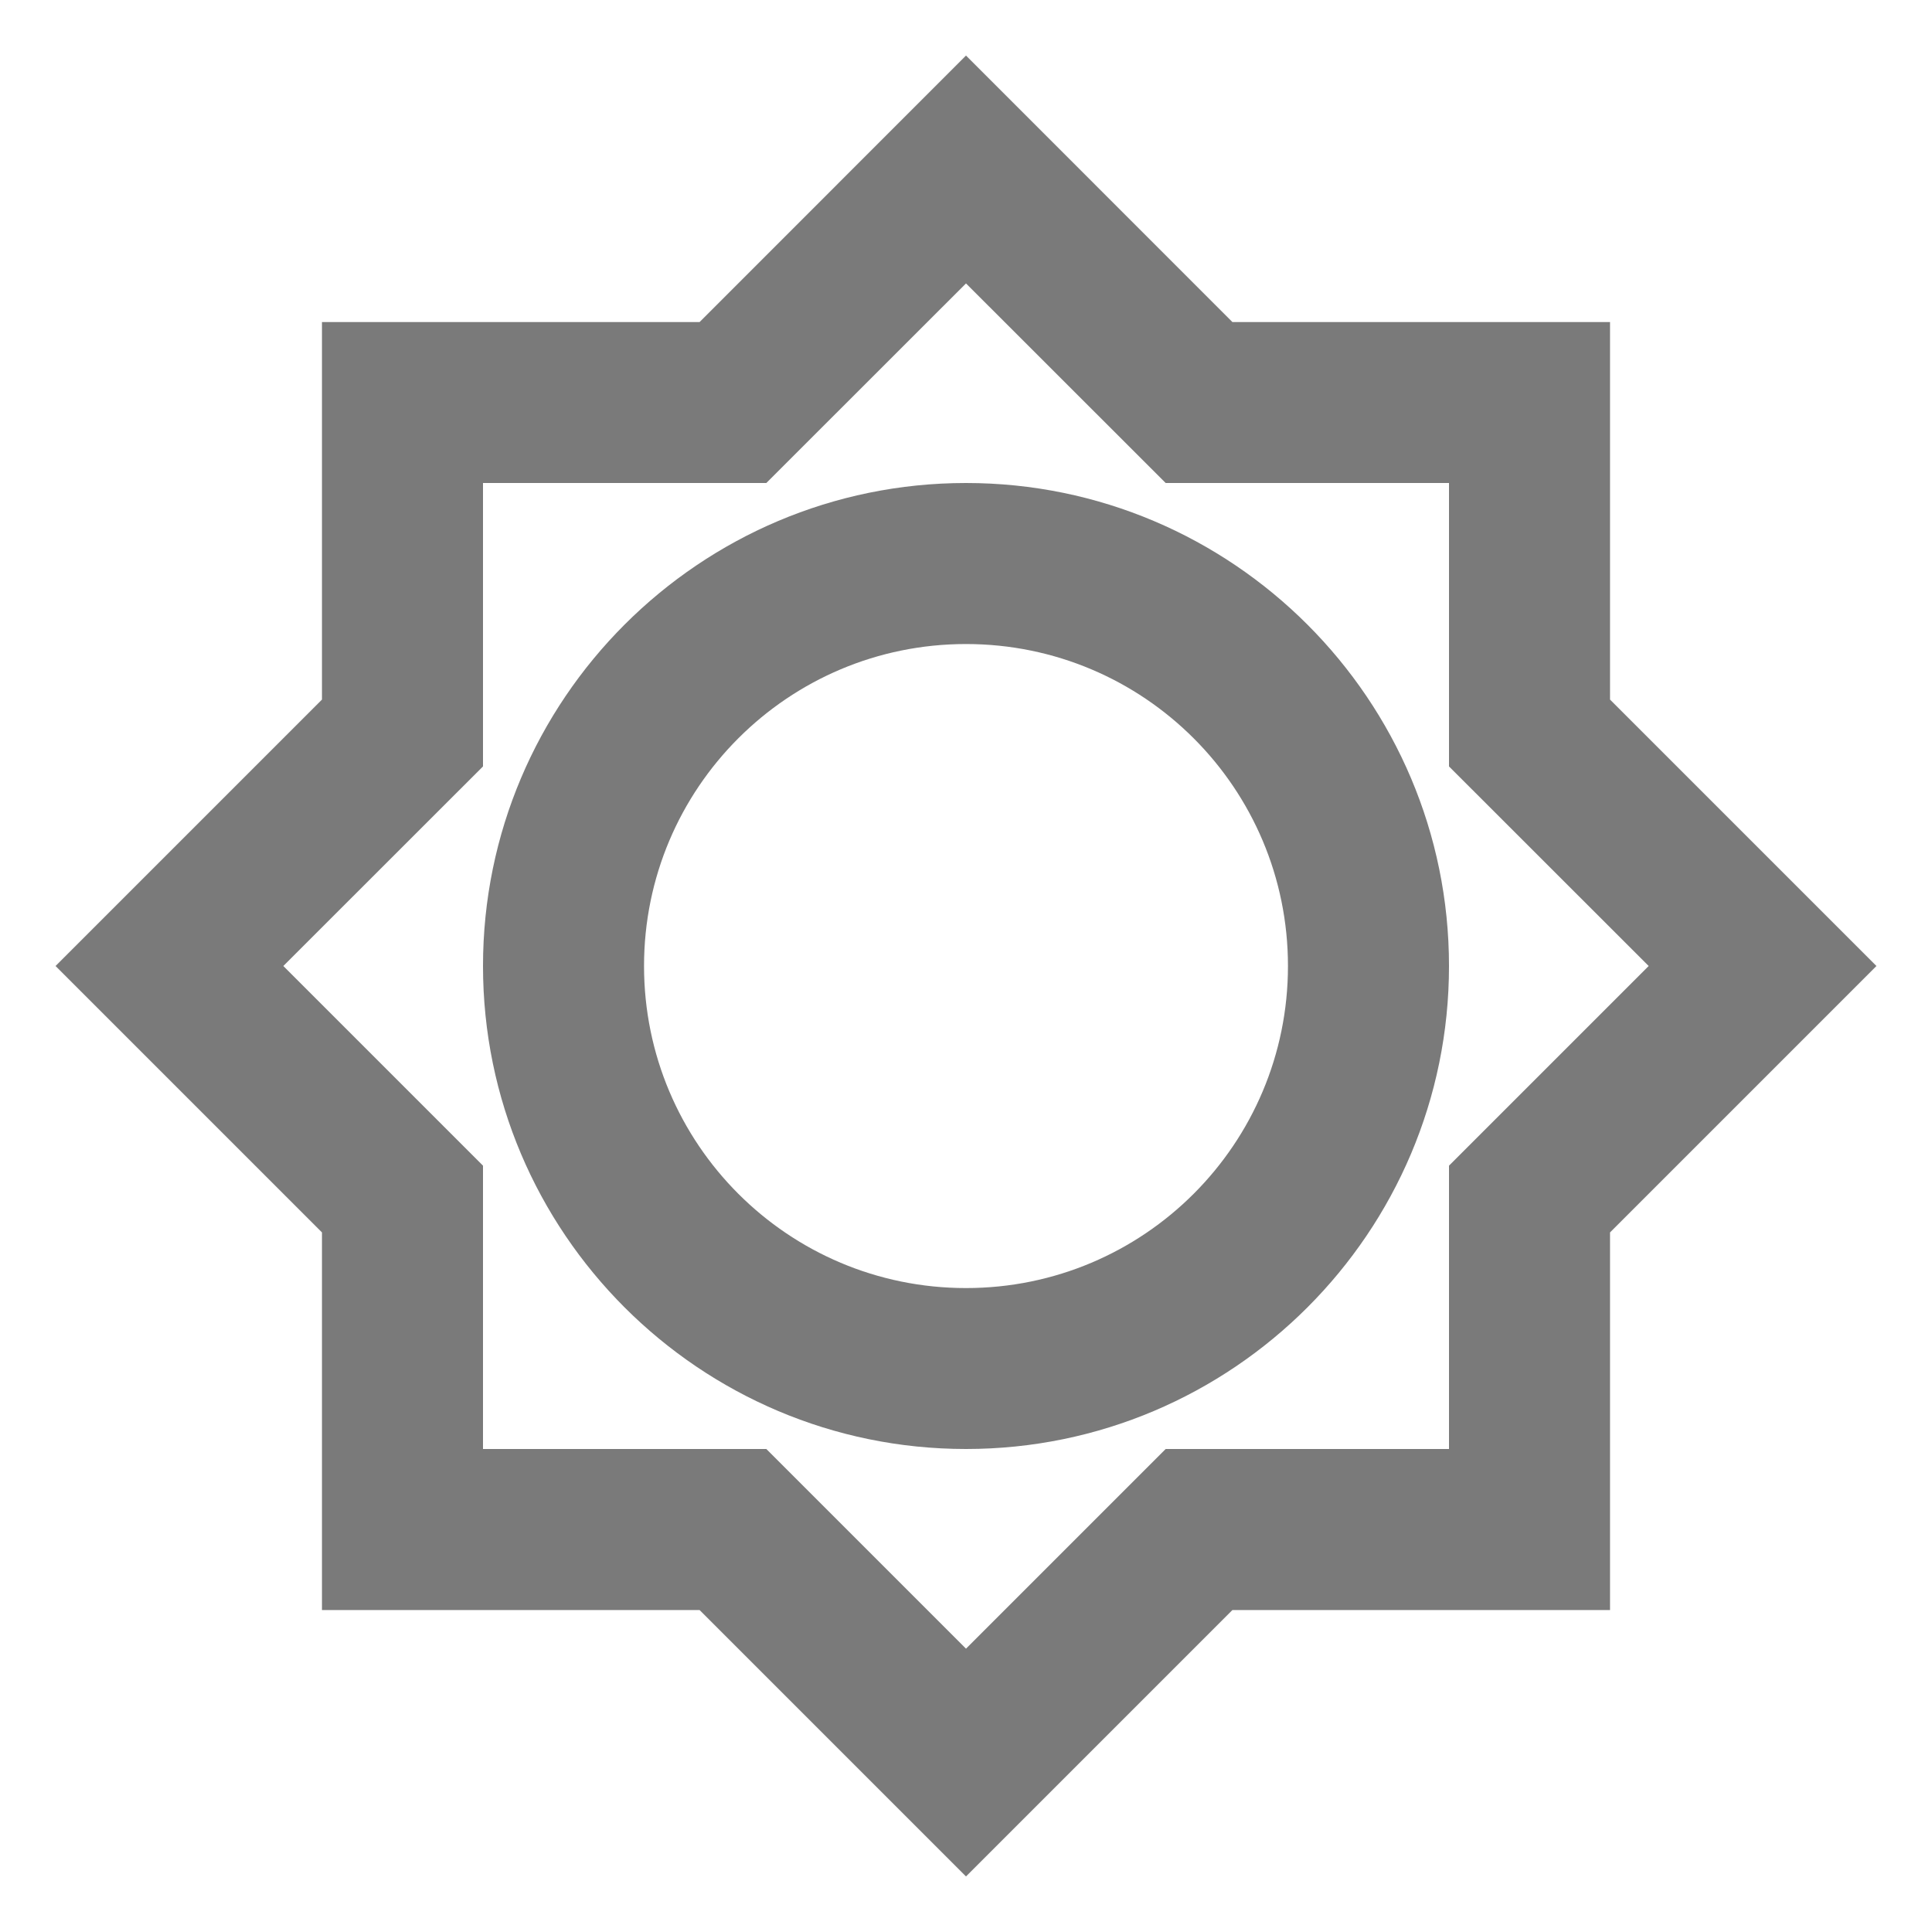 <svg width="20" height="20" viewBox="0 0 20 20" fill="none" xmlns="http://www.w3.org/2000/svg">
<g clip-path="url(#clip0_868_58)">
<path d="M16.667 7.242V3.334H12.758L10 0.575L7.242 3.334H3.333V7.242L0.575 10L3.333 12.758V16.667H7.242L10 19.425L12.758 16.667H16.667V12.758L19.425 10L16.667 7.242ZM15 12.067V15H12.067L10 17.067L7.933 15H5V12.067L2.933 10L5 7.934V5H7.933L10 2.934L12.067 5H15V7.934L17.067 10L15 12.067ZM10 5C7.242 5 5 7.242 5 10C5 12.758 7.242 15 10 15C12.758 15 15 12.758 15 10C15 7.242 12.758 5 10 5ZM10 13.334C8.158 13.334 6.667 11.842 6.667 10C6.667 8.159 8.158 6.667 10 6.667C11.842 6.667 13.333 8.159 13.333 10C13.333 11.842 11.842 13.334 10 13.334Z" fill="#7A7A7A"/>
</g>
<defs>
<clipPath id="clip0_868_58">
<rect width="20" height="20" fill="white"/>
</clipPath>
</defs>
</svg>
